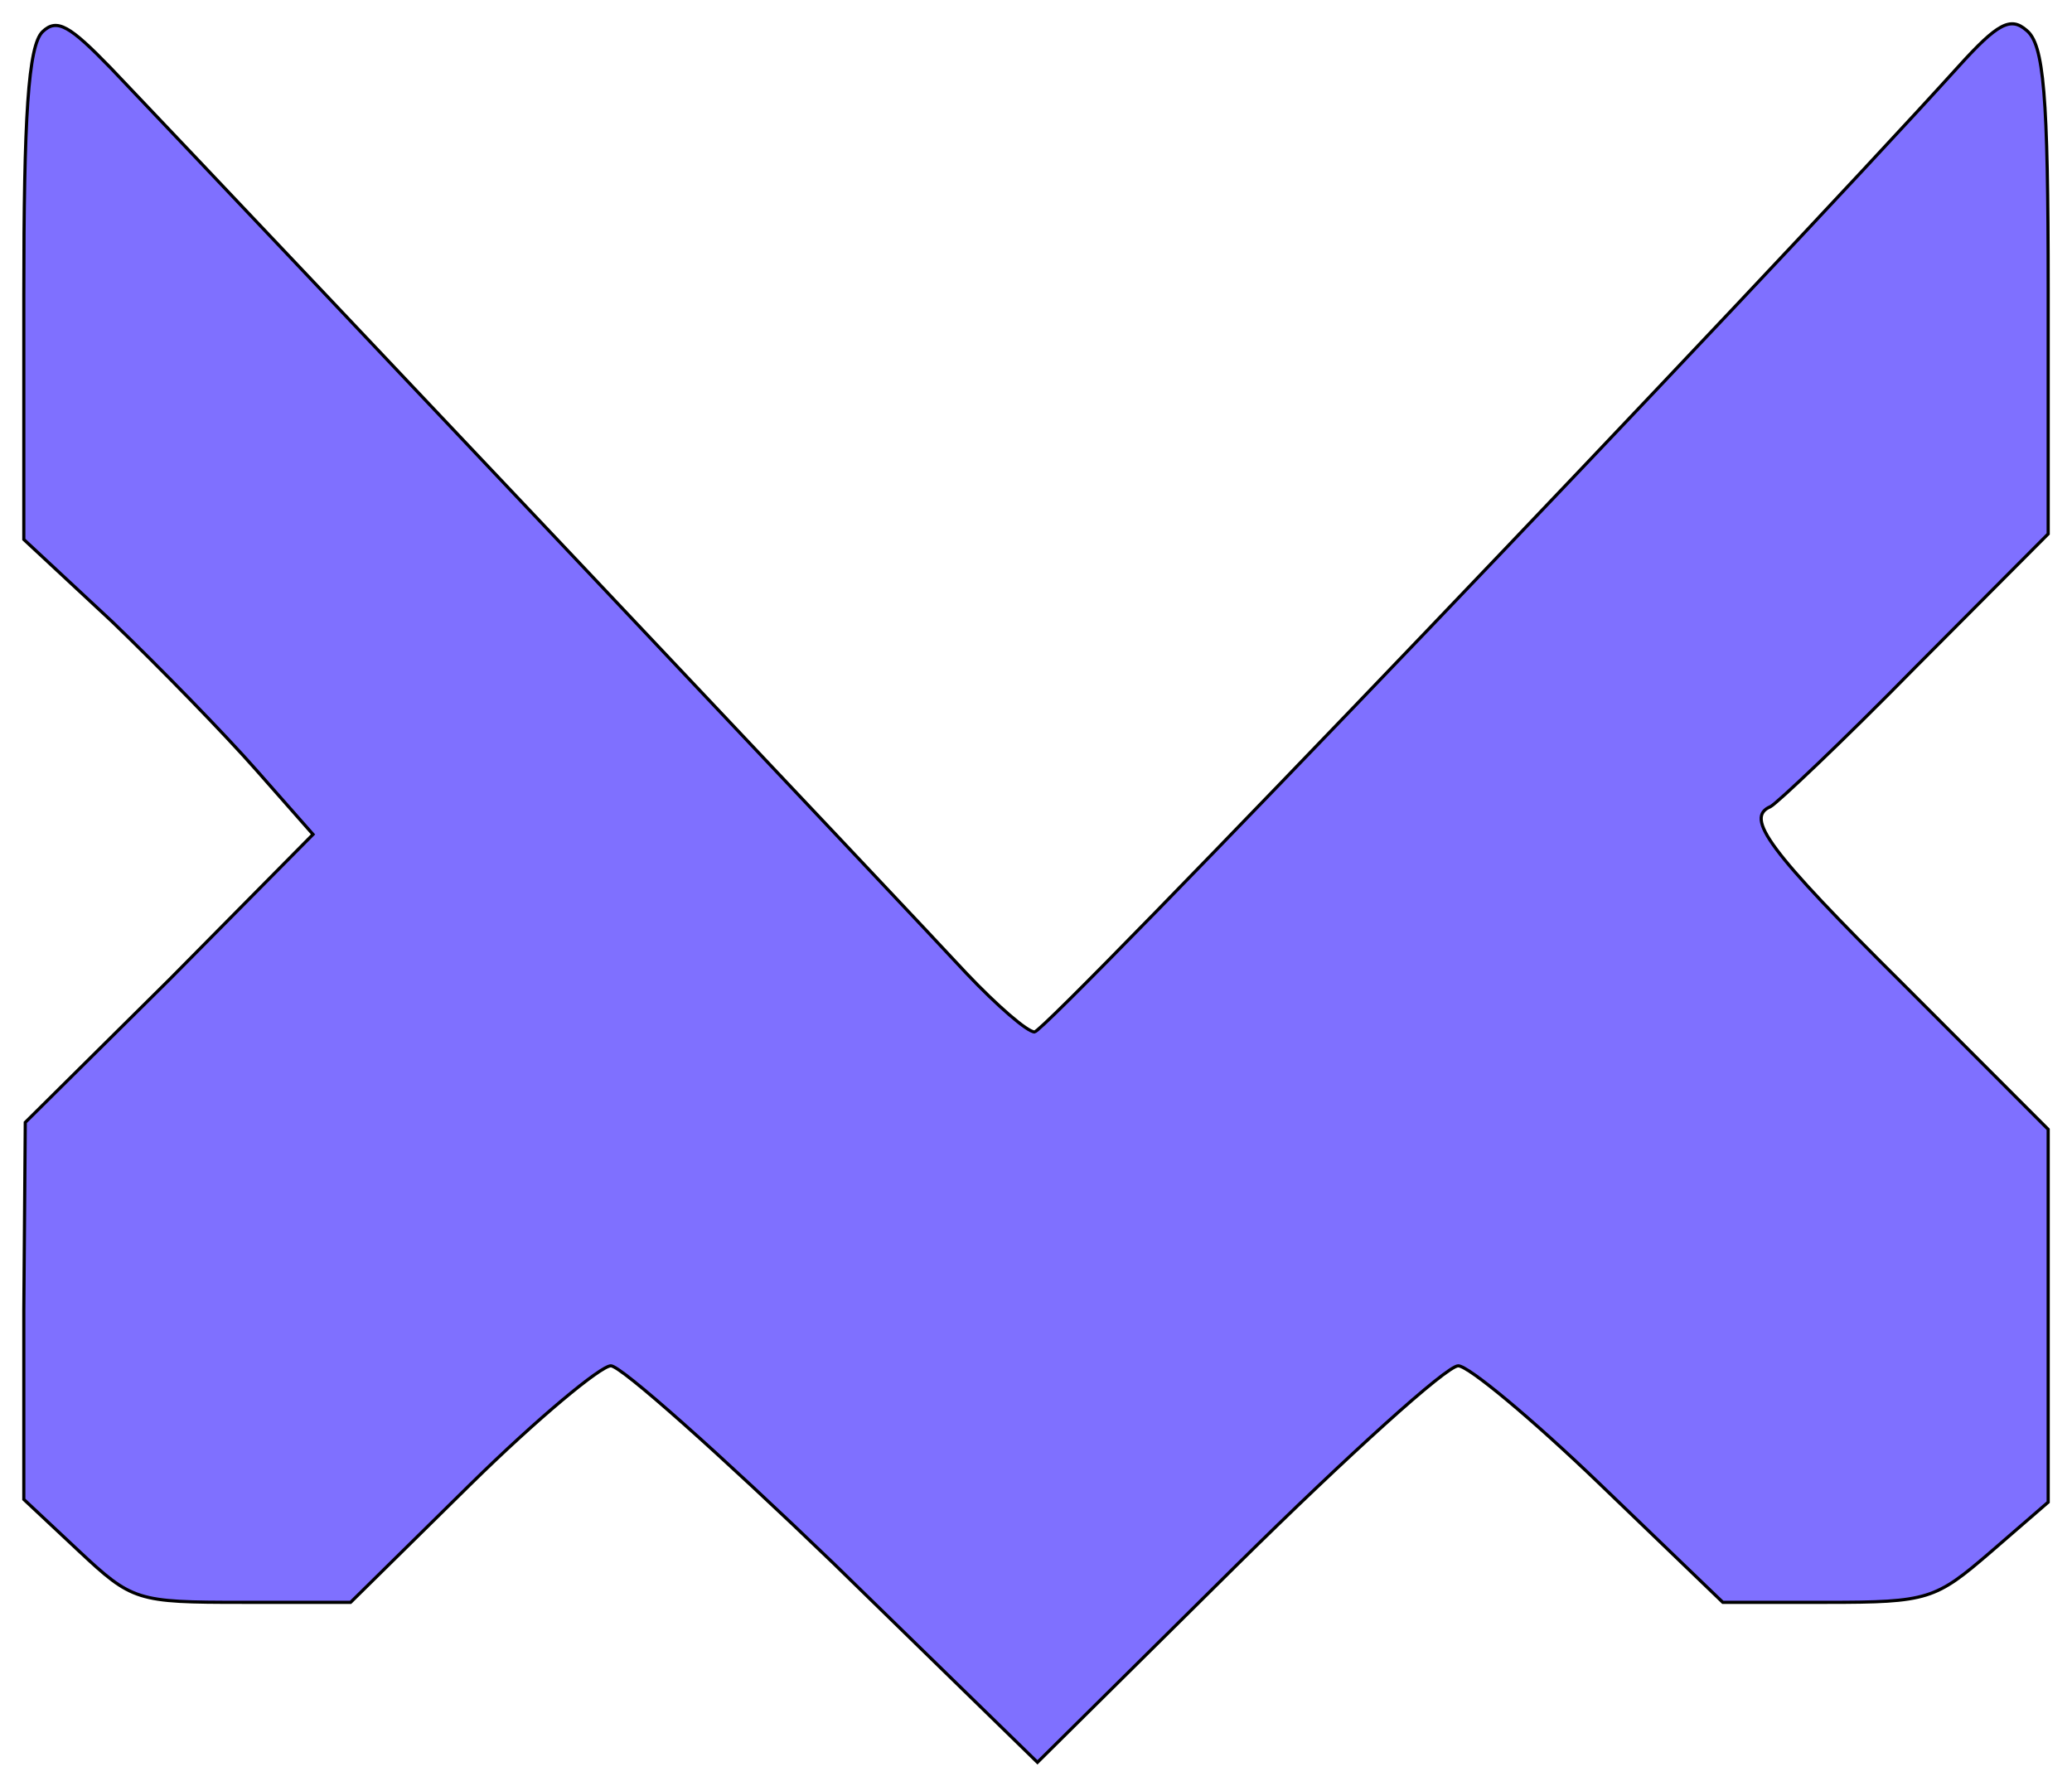 <svg width="87" height="75" viewBox="0 0 87 75" fill="none" xmlns="http://www.w3.org/2000/svg">
<path d="M1.789 1.33C1.182 1.914 1 4.952 1 12.371V22.652L4.704 26.099C6.707 28.026 9.439 30.83 10.775 32.349L13.143 35.036L7.132 41.112L1.061 47.129L1 55.015V62.959L3.307 65.121C5.554 67.224 5.736 67.282 10.168 67.282H14.721L19.761 62.317C22.554 59.571 25.225 57.351 25.65 57.351C26.075 57.351 30.264 61.09 35 65.647L43.561 74L51.939 65.705C56.614 61.09 60.743 57.351 61.229 57.351C61.654 57.351 64.325 59.571 67.179 62.317L72.339 67.282H76.711C80.961 67.282 81.264 67.165 83.571 65.179L86 63.076V55.248V47.421L79.929 41.345C74.221 35.679 73.25 34.335 74.343 33.868C74.586 33.751 77.318 31.181 80.414 28.026L86 22.419V12.196C86 3.959 85.818 1.856 85.089 1.272C84.421 0.688 83.875 0.98 82.236 2.791C73.979 11.904 43.925 43.331 43.439 43.331C43.136 43.331 41.861 42.222 40.586 40.878C38.704 38.833 11.868 10.443 4.643 2.849C2.943 1.097 2.396 0.746 1.789 1.33Z" fill="#7F70FF" stroke="black" stroke-width="0.133"/>
</svg>
